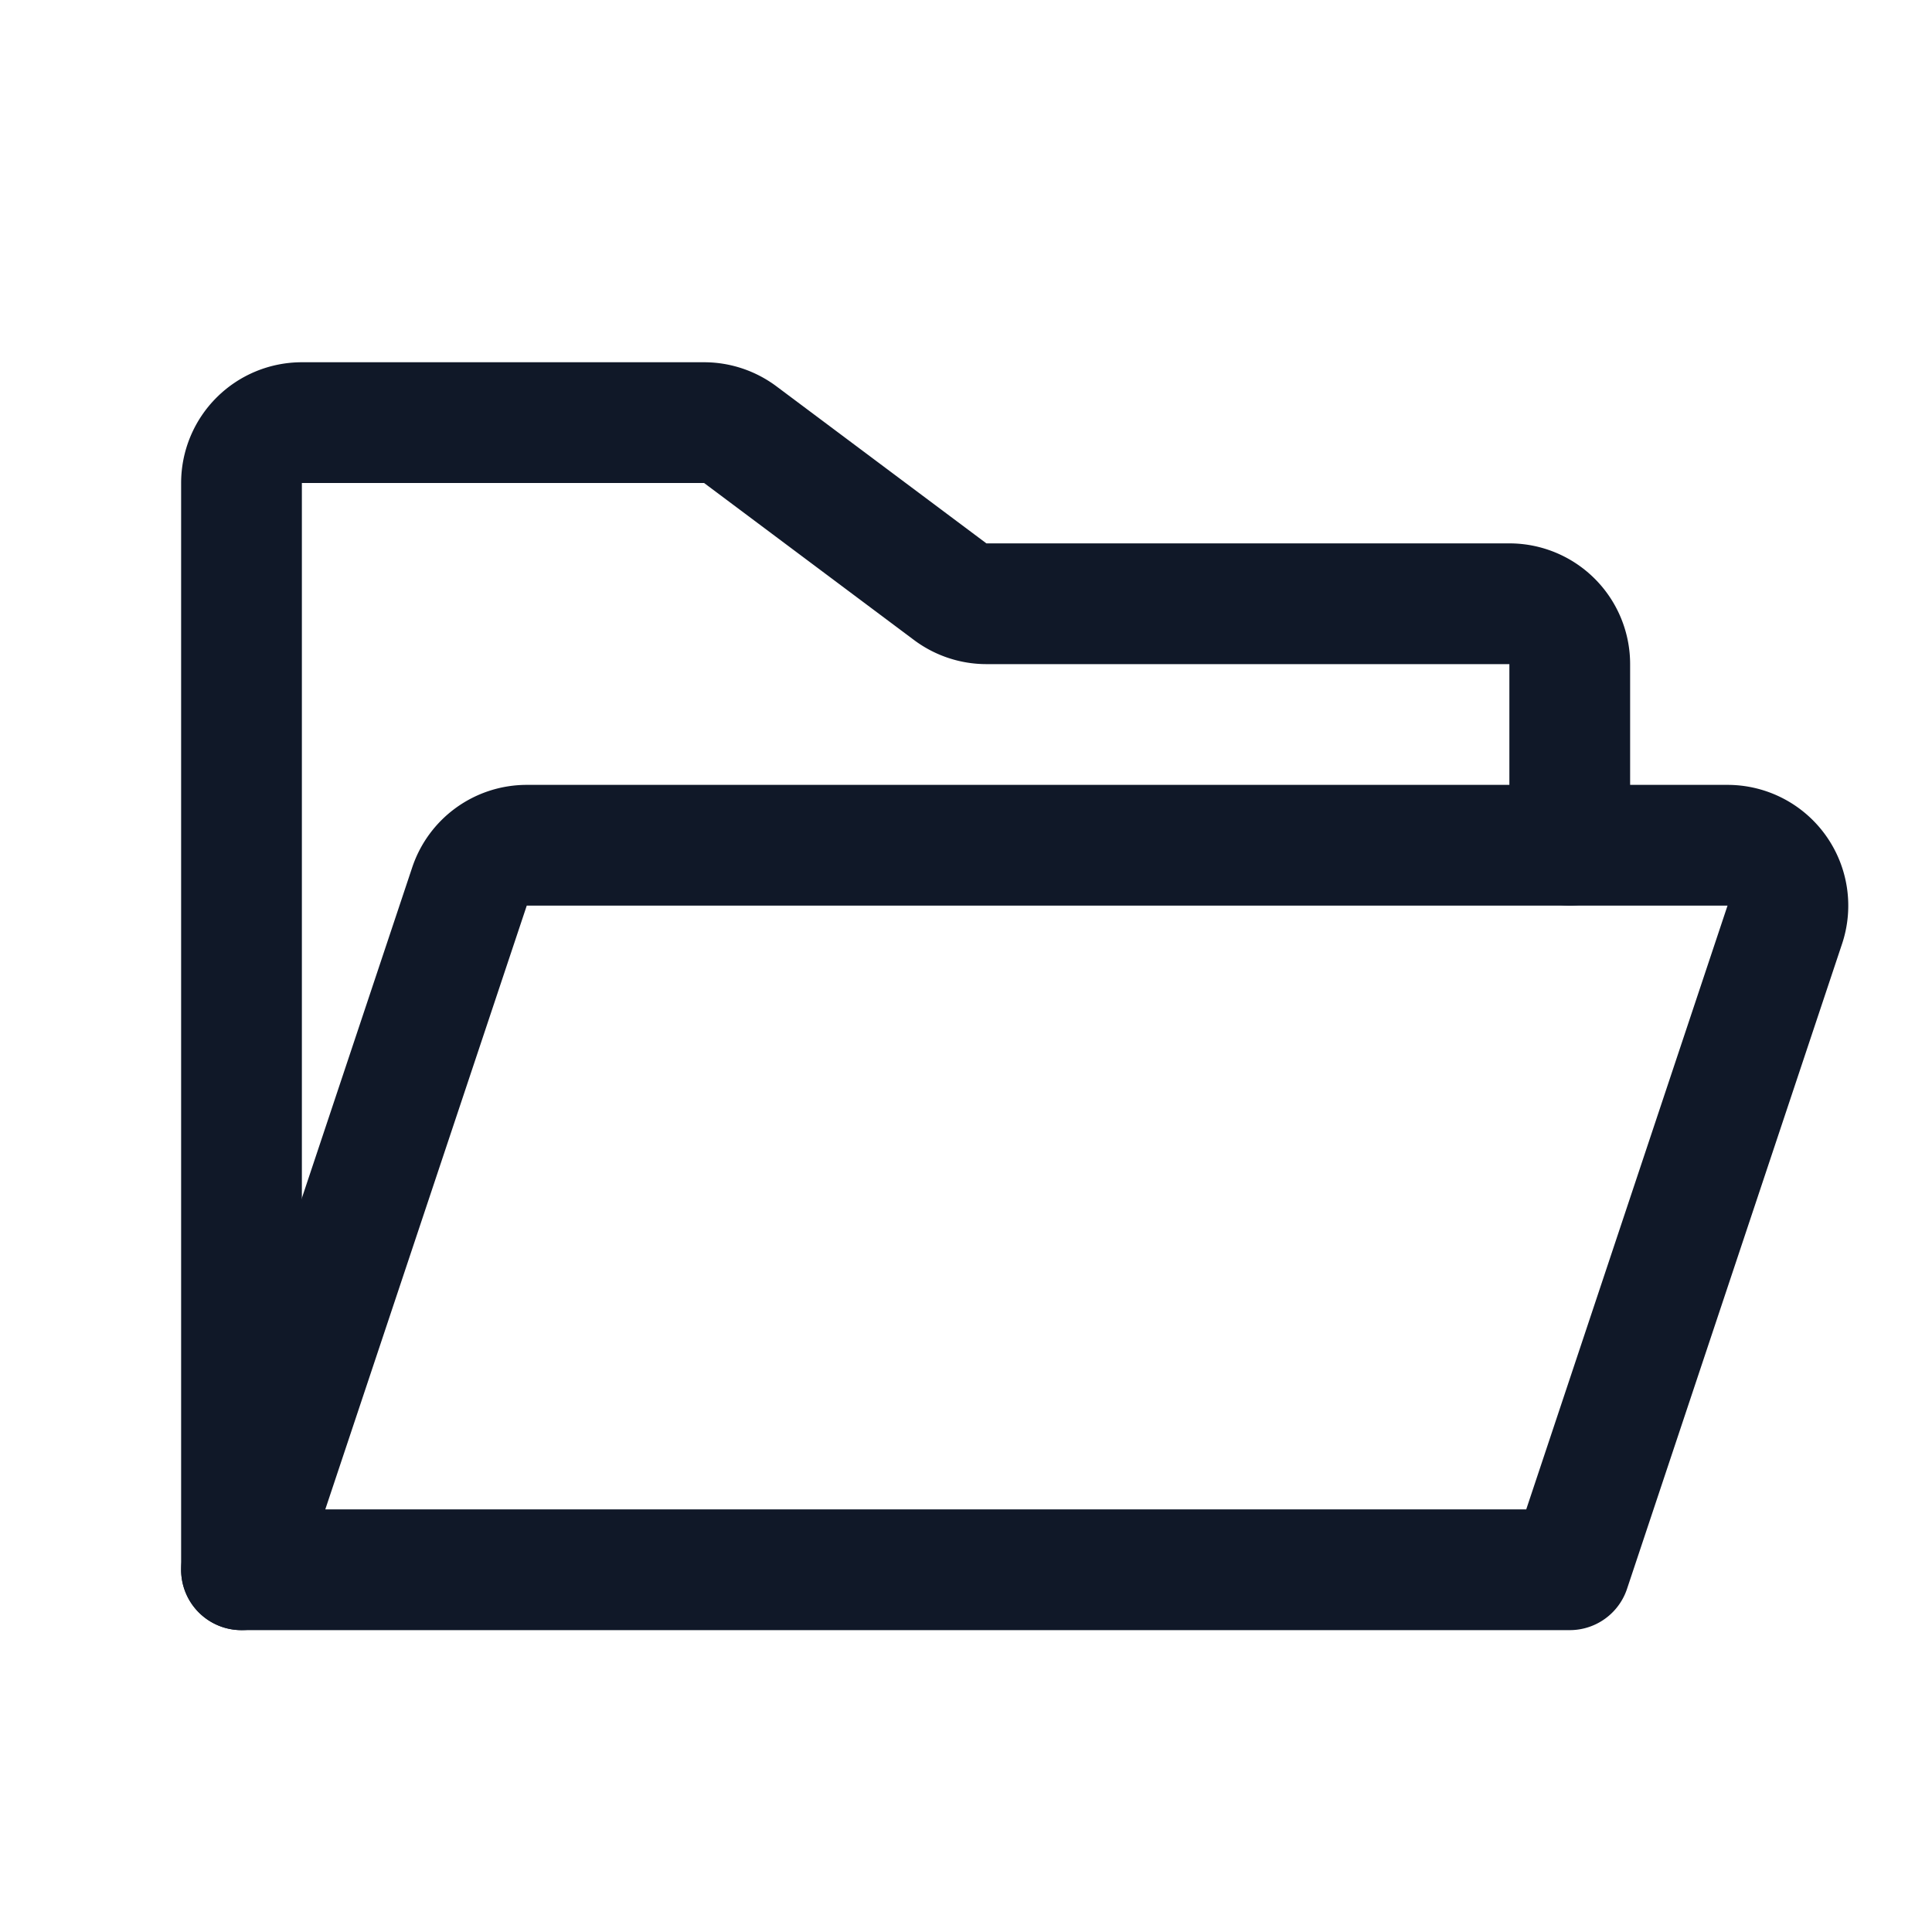 <svg xmlns="http://www.w3.org/2000/svg" width="32" height="32" fill="none" viewBox="0 0 32 32">
  <path stroke="#101828" stroke-linecap="round" stroke-linejoin="round" stroke-width="2" d="M4 26V8a1 1 0 0 1 1-1h6.662c.217 0 .427.071.6.2l3.476 2.6c.173.129.383.2.6.2H25a1 1 0 0 1 1 1v3"/>
  <path stroke="#101828" stroke-linecap="round" stroke-linejoin="round" stroke-width="2" d="m4 26 3.775-11.313a1 1 0 0 1 .95-.687h19.888a1 1 0 0 1 .95 1.313L26 26H4Z"/>
</svg>
